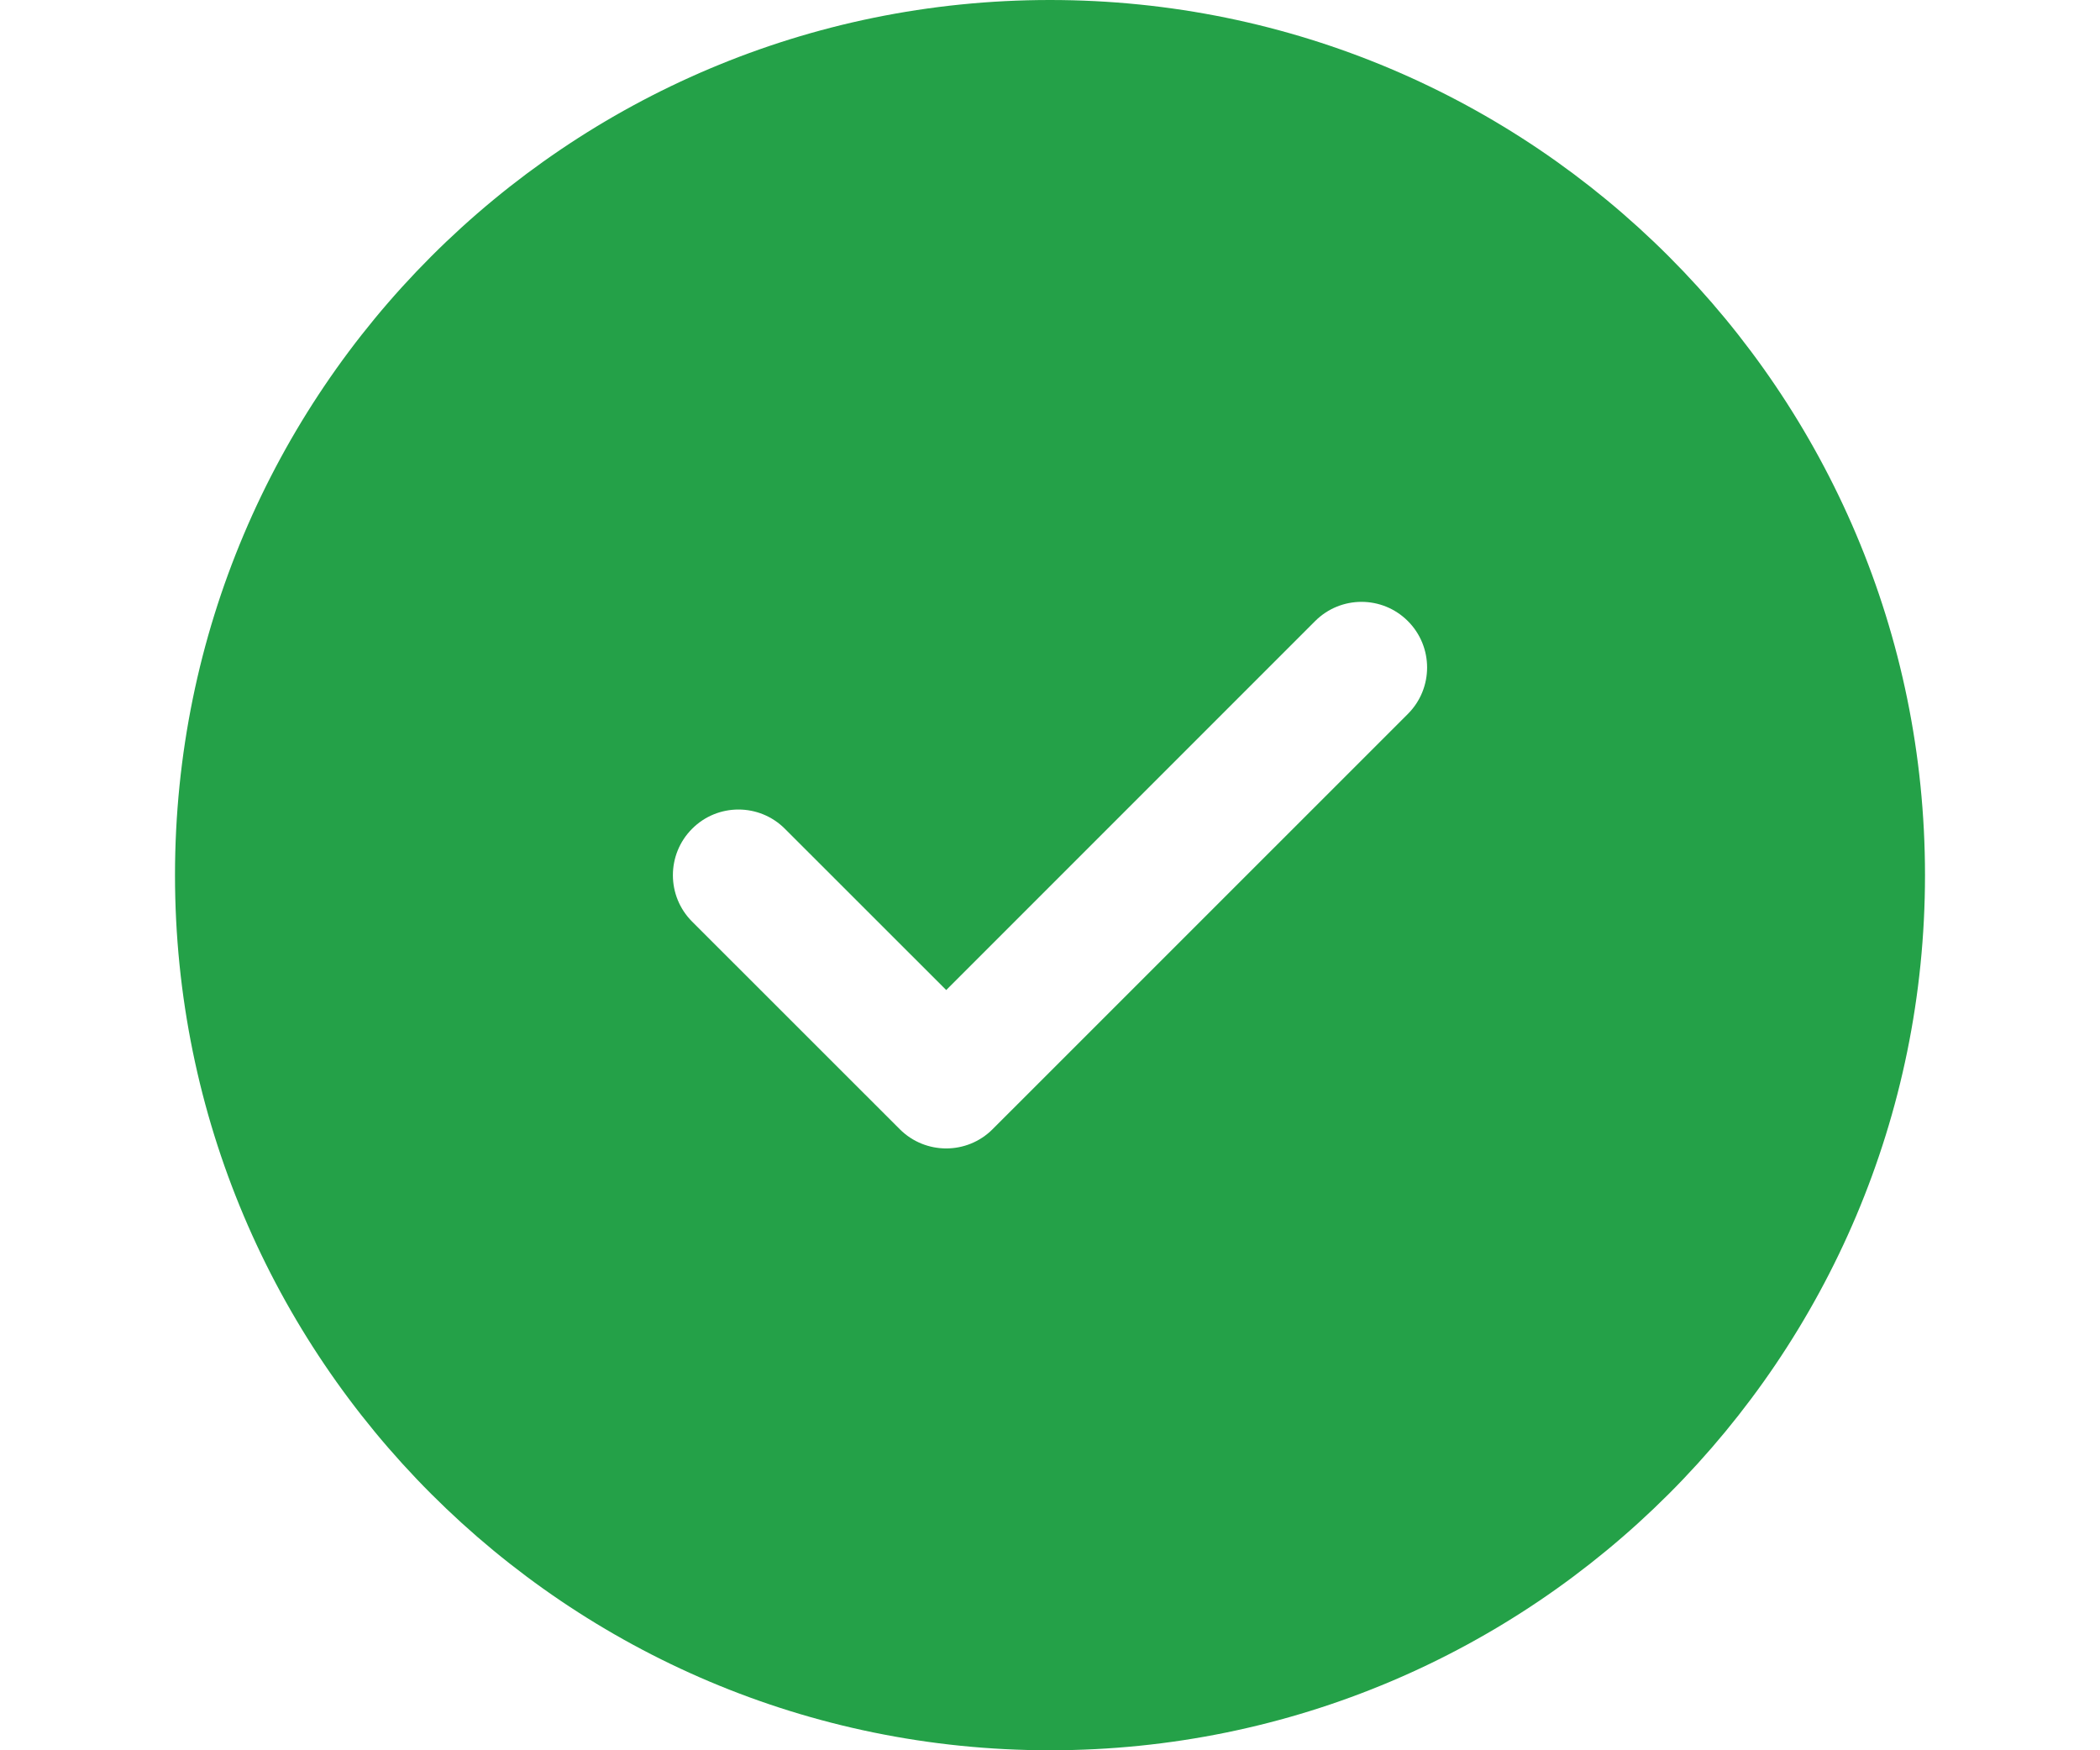 <svg width="24" height="20" viewBox="0 0 24 20" fill="none" xmlns="http://www.w3.org/2000/svg">
<path fill-rule="evenodd" clip-rule="evenodd" d="M12 20C17.523 20 22 15.524 22 10C22 4.478 17.523 -0 12 -0C6.477 -0 2 4.478 2 10C2 15.524 6.477 20 12 20ZM16.09 8.158C16.383 7.865 16.383 7.39 16.09 7.097C15.797 6.804 15.323 6.804 15.03 7.097L10.814 11.313L8.97 9.47C8.677 9.177 8.202 9.177 7.91 9.47C7.617 9.763 7.617 10.238 7.91 10.531L10.284 12.904C10.577 13.196 11.052 13.196 11.344 12.903L16.09 8.158Z" fill="#24A148"/>
</svg>
